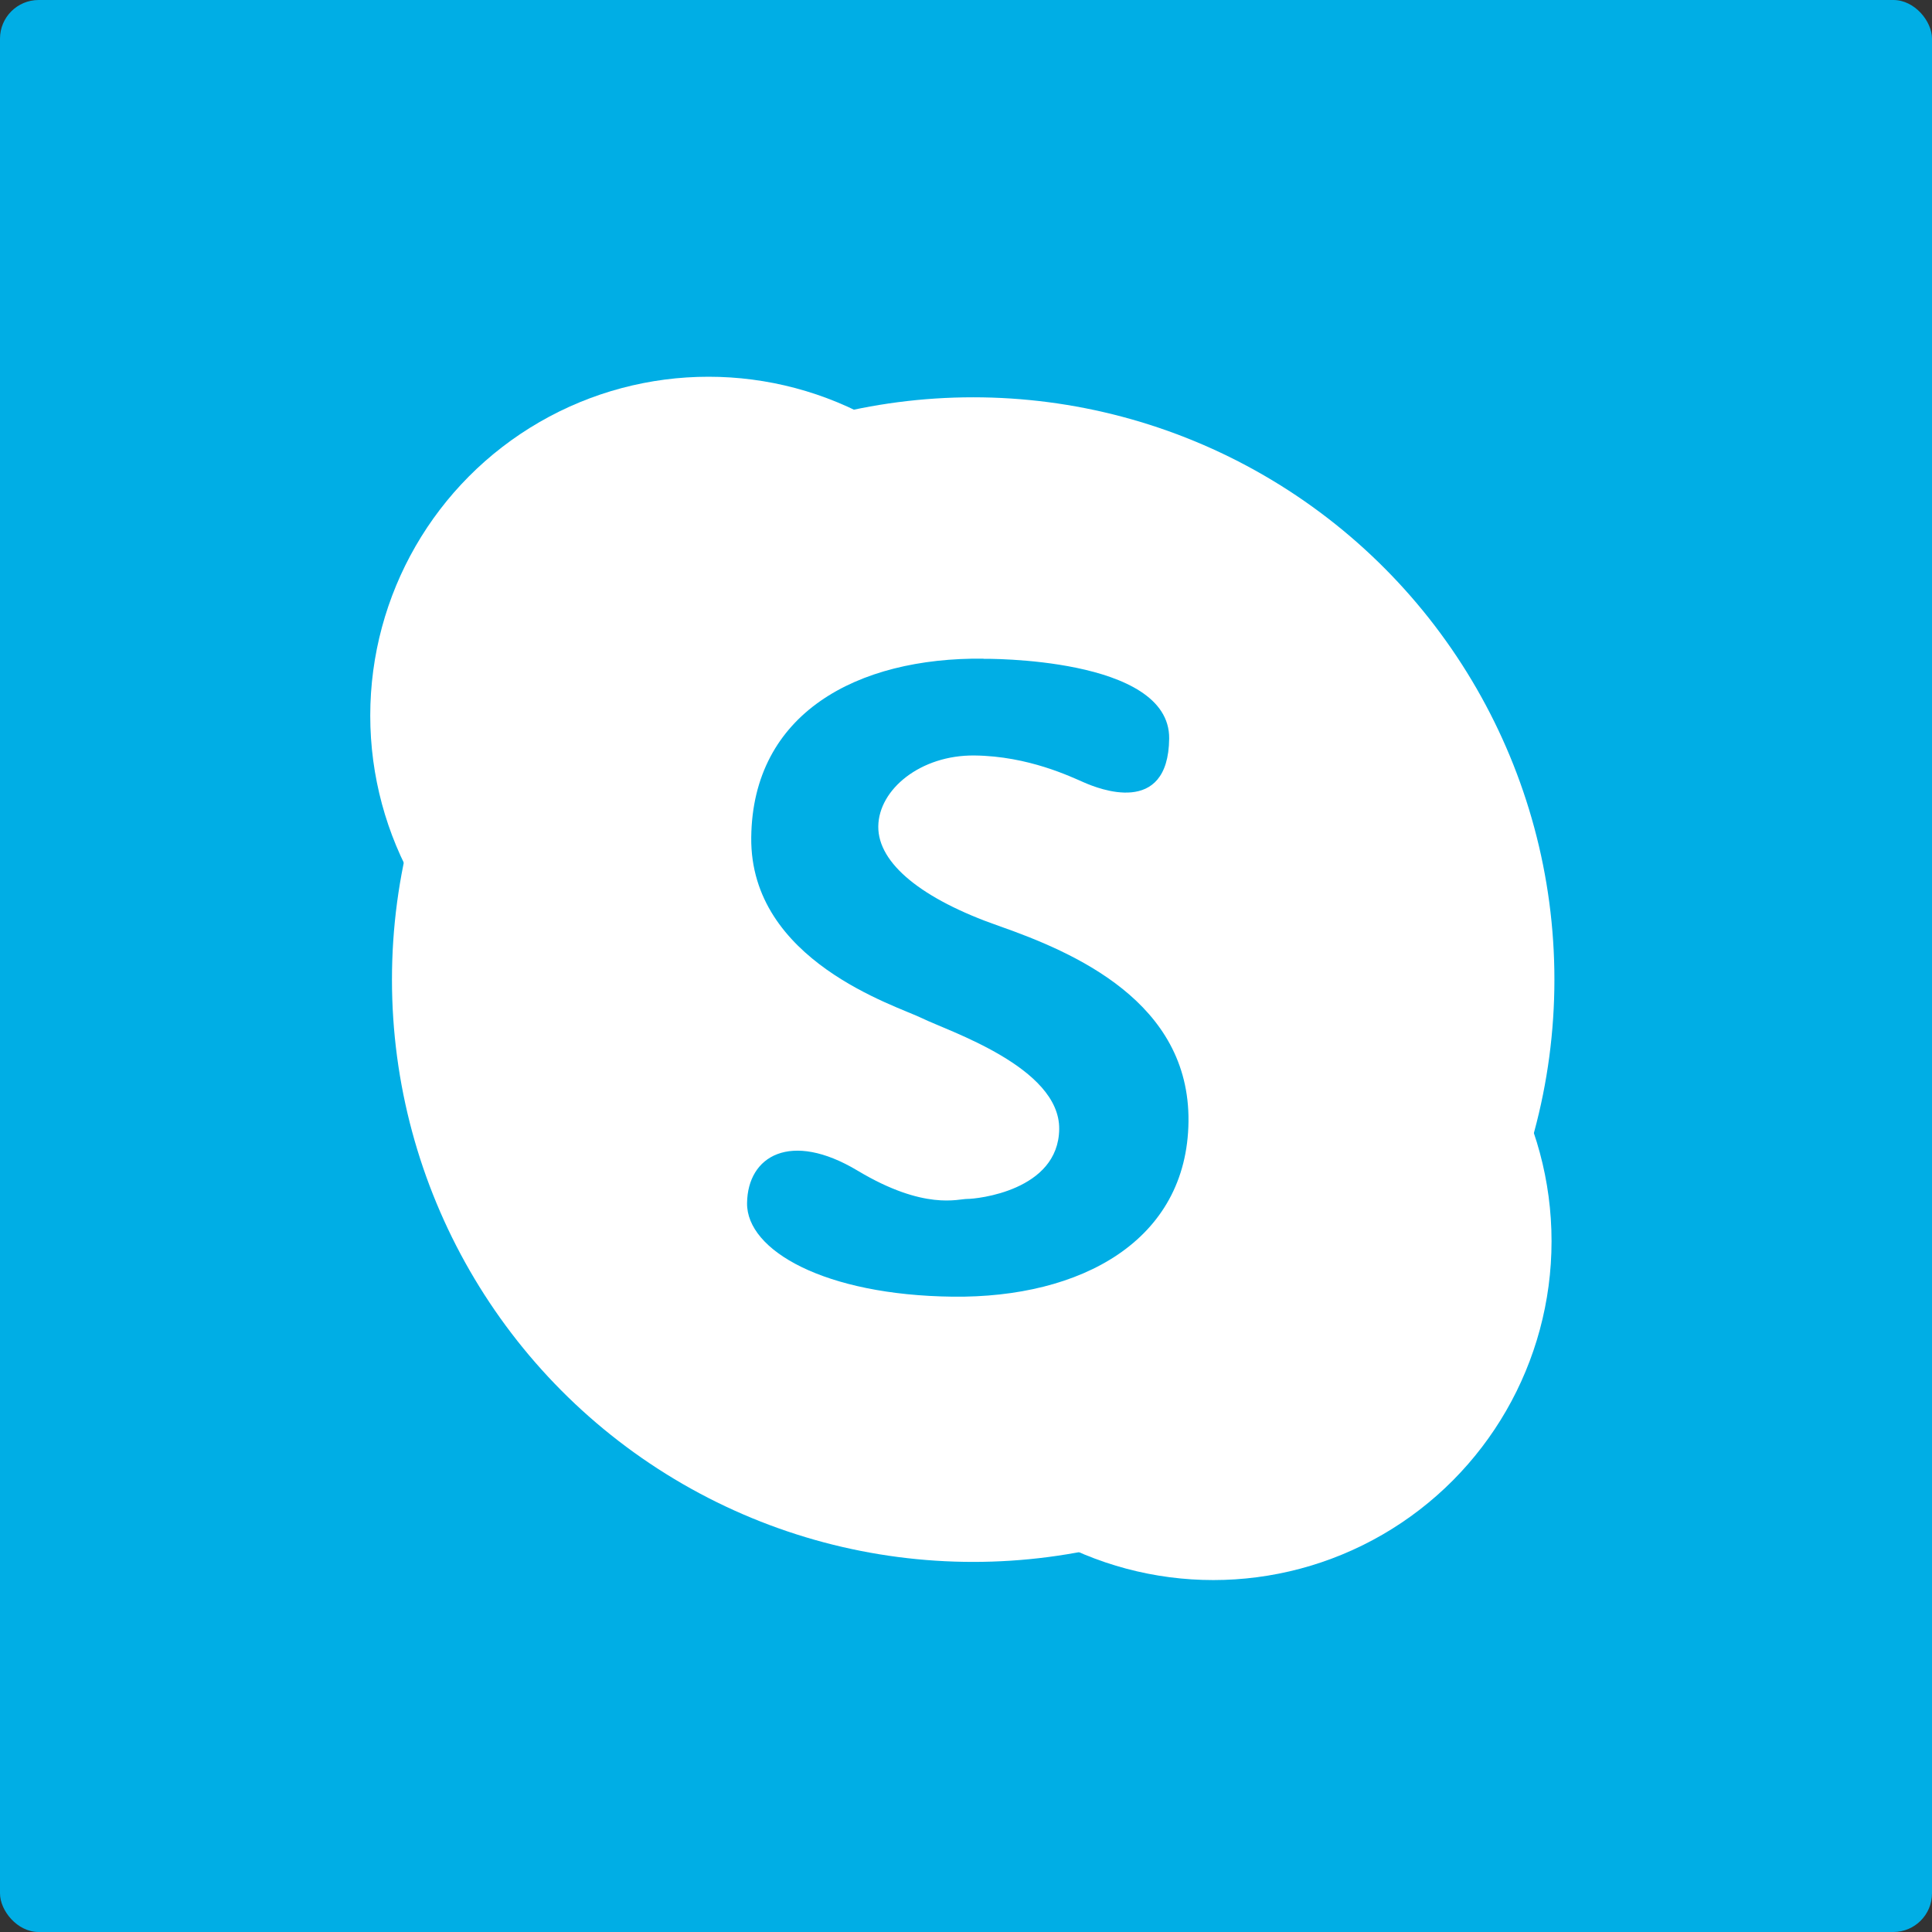 <?xml version="1.0" encoding="UTF-8"?>
<svg id="Layer_1" data-name="Layer 1" xmlns="http://www.w3.org/2000/svg" version="1.1" viewBox="0 0 2500 2500">
  <rect x="0" y="0" width="2500" height="2500" fill="#333333" stroke="none"/>
  <defs>
    <style>
      .cls-1 {
        fill: #00aee5;
      }

      .cls-1, .cls-2 {
        stroke-width: 0px;
      }

      .cls-2 {
        fill: #fff;
      }
    </style>
  </defs>
  <rect class="cls-1" width="2500" height="2500" rx="50" ry="50"/>
  <ellipse class="cls-2" cx="916.8" cy="926" rx="437.7" ry="438.5"/>
  <ellipse class="cls-2" cx="1570" cy="1606.1" rx="437.7" ry="438.5"/>
  <ellipse class="cls-2" cx="1259.3" cy="1267.6" rx="752.1" ry="753.5"/>
  <path class="cls-1" d="M1272.7,852.5s241.4-3.1,240.2,103.2c-1.1,102-92.3,64.5-109.7,57-17.4-7.5-72.3-34.3-142.1-35.1-69.8-.8-124.1,43.8-124.6,91.8-.5,48.1,57.1,94.2,155.6,128.6,98.5,34.5,247.5,98.8,245.8,253.2-1.7,154.4-139.3,228.6-305,226.7-165.7-1.9-266.9-59.8-266.2-121s56.3-94.1,143-42.1c86.7,52,130.5,36.4,142.1,36.6,11.6.1,117.9-10.3,118.8-90.4.9-80.1-144-126.9-177.2-143.3-33.3-16.4-223.1-73.9-221.3-234.2,1.8-160.2,136.4-233,300.7-231.2Z"/>
</svg>